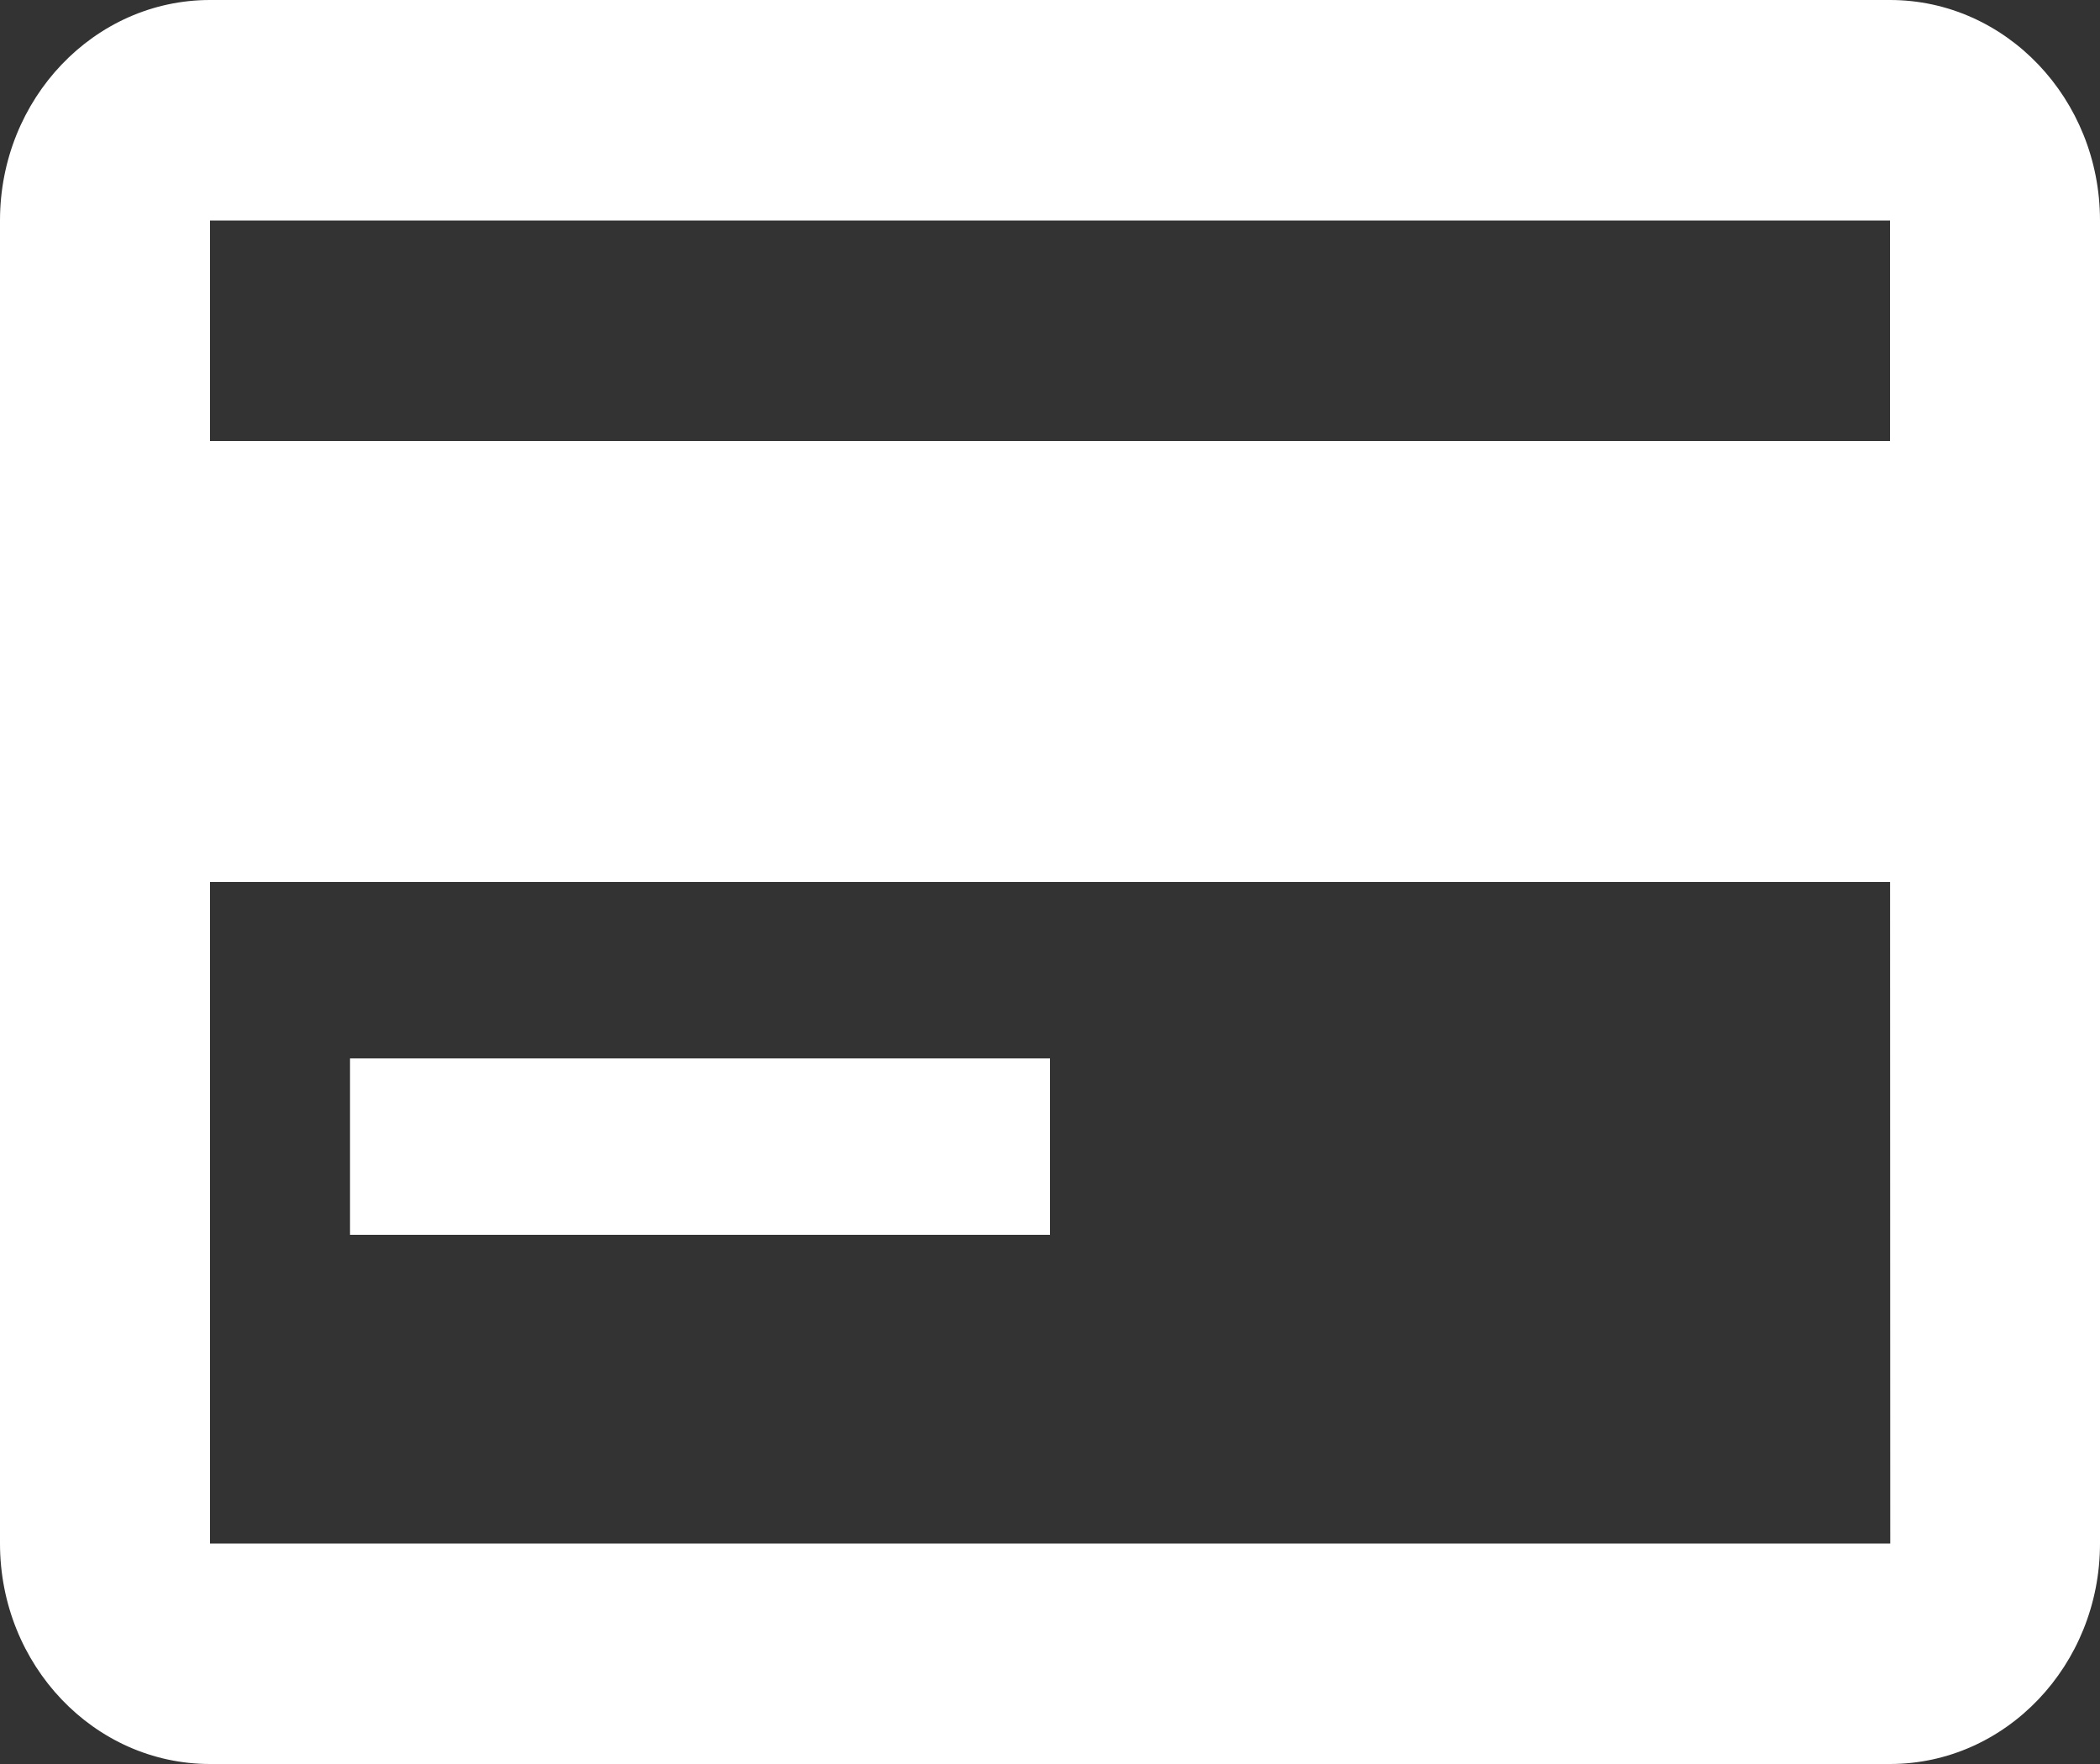 <svg width="25" height="21" viewBox="0 0 25 21" fill="none" xmlns="http://www.w3.org/2000/svg">
<rect x="0" y="0" width="25" height="21" fill="#333333" stroke="none"/>
<path d="M22.5 0H2.5C1.121 0 0 1.177 0 2.625V18.375C0 19.823 1.121 21 2.5 21H22.5C23.879 21 25 19.823 25 18.375V2.625C25 1.177 23.879 0 22.5 0ZM2.5 2.625H22.5V5.25H2.5V2.625ZM2.5 18.375V10.5H22.501L22.503 18.375H2.5Z" fill="white"/>
<path d="M4.167 12.6H12.5V14.7H4.167V12.6Z" fill="white"/>
</svg>
